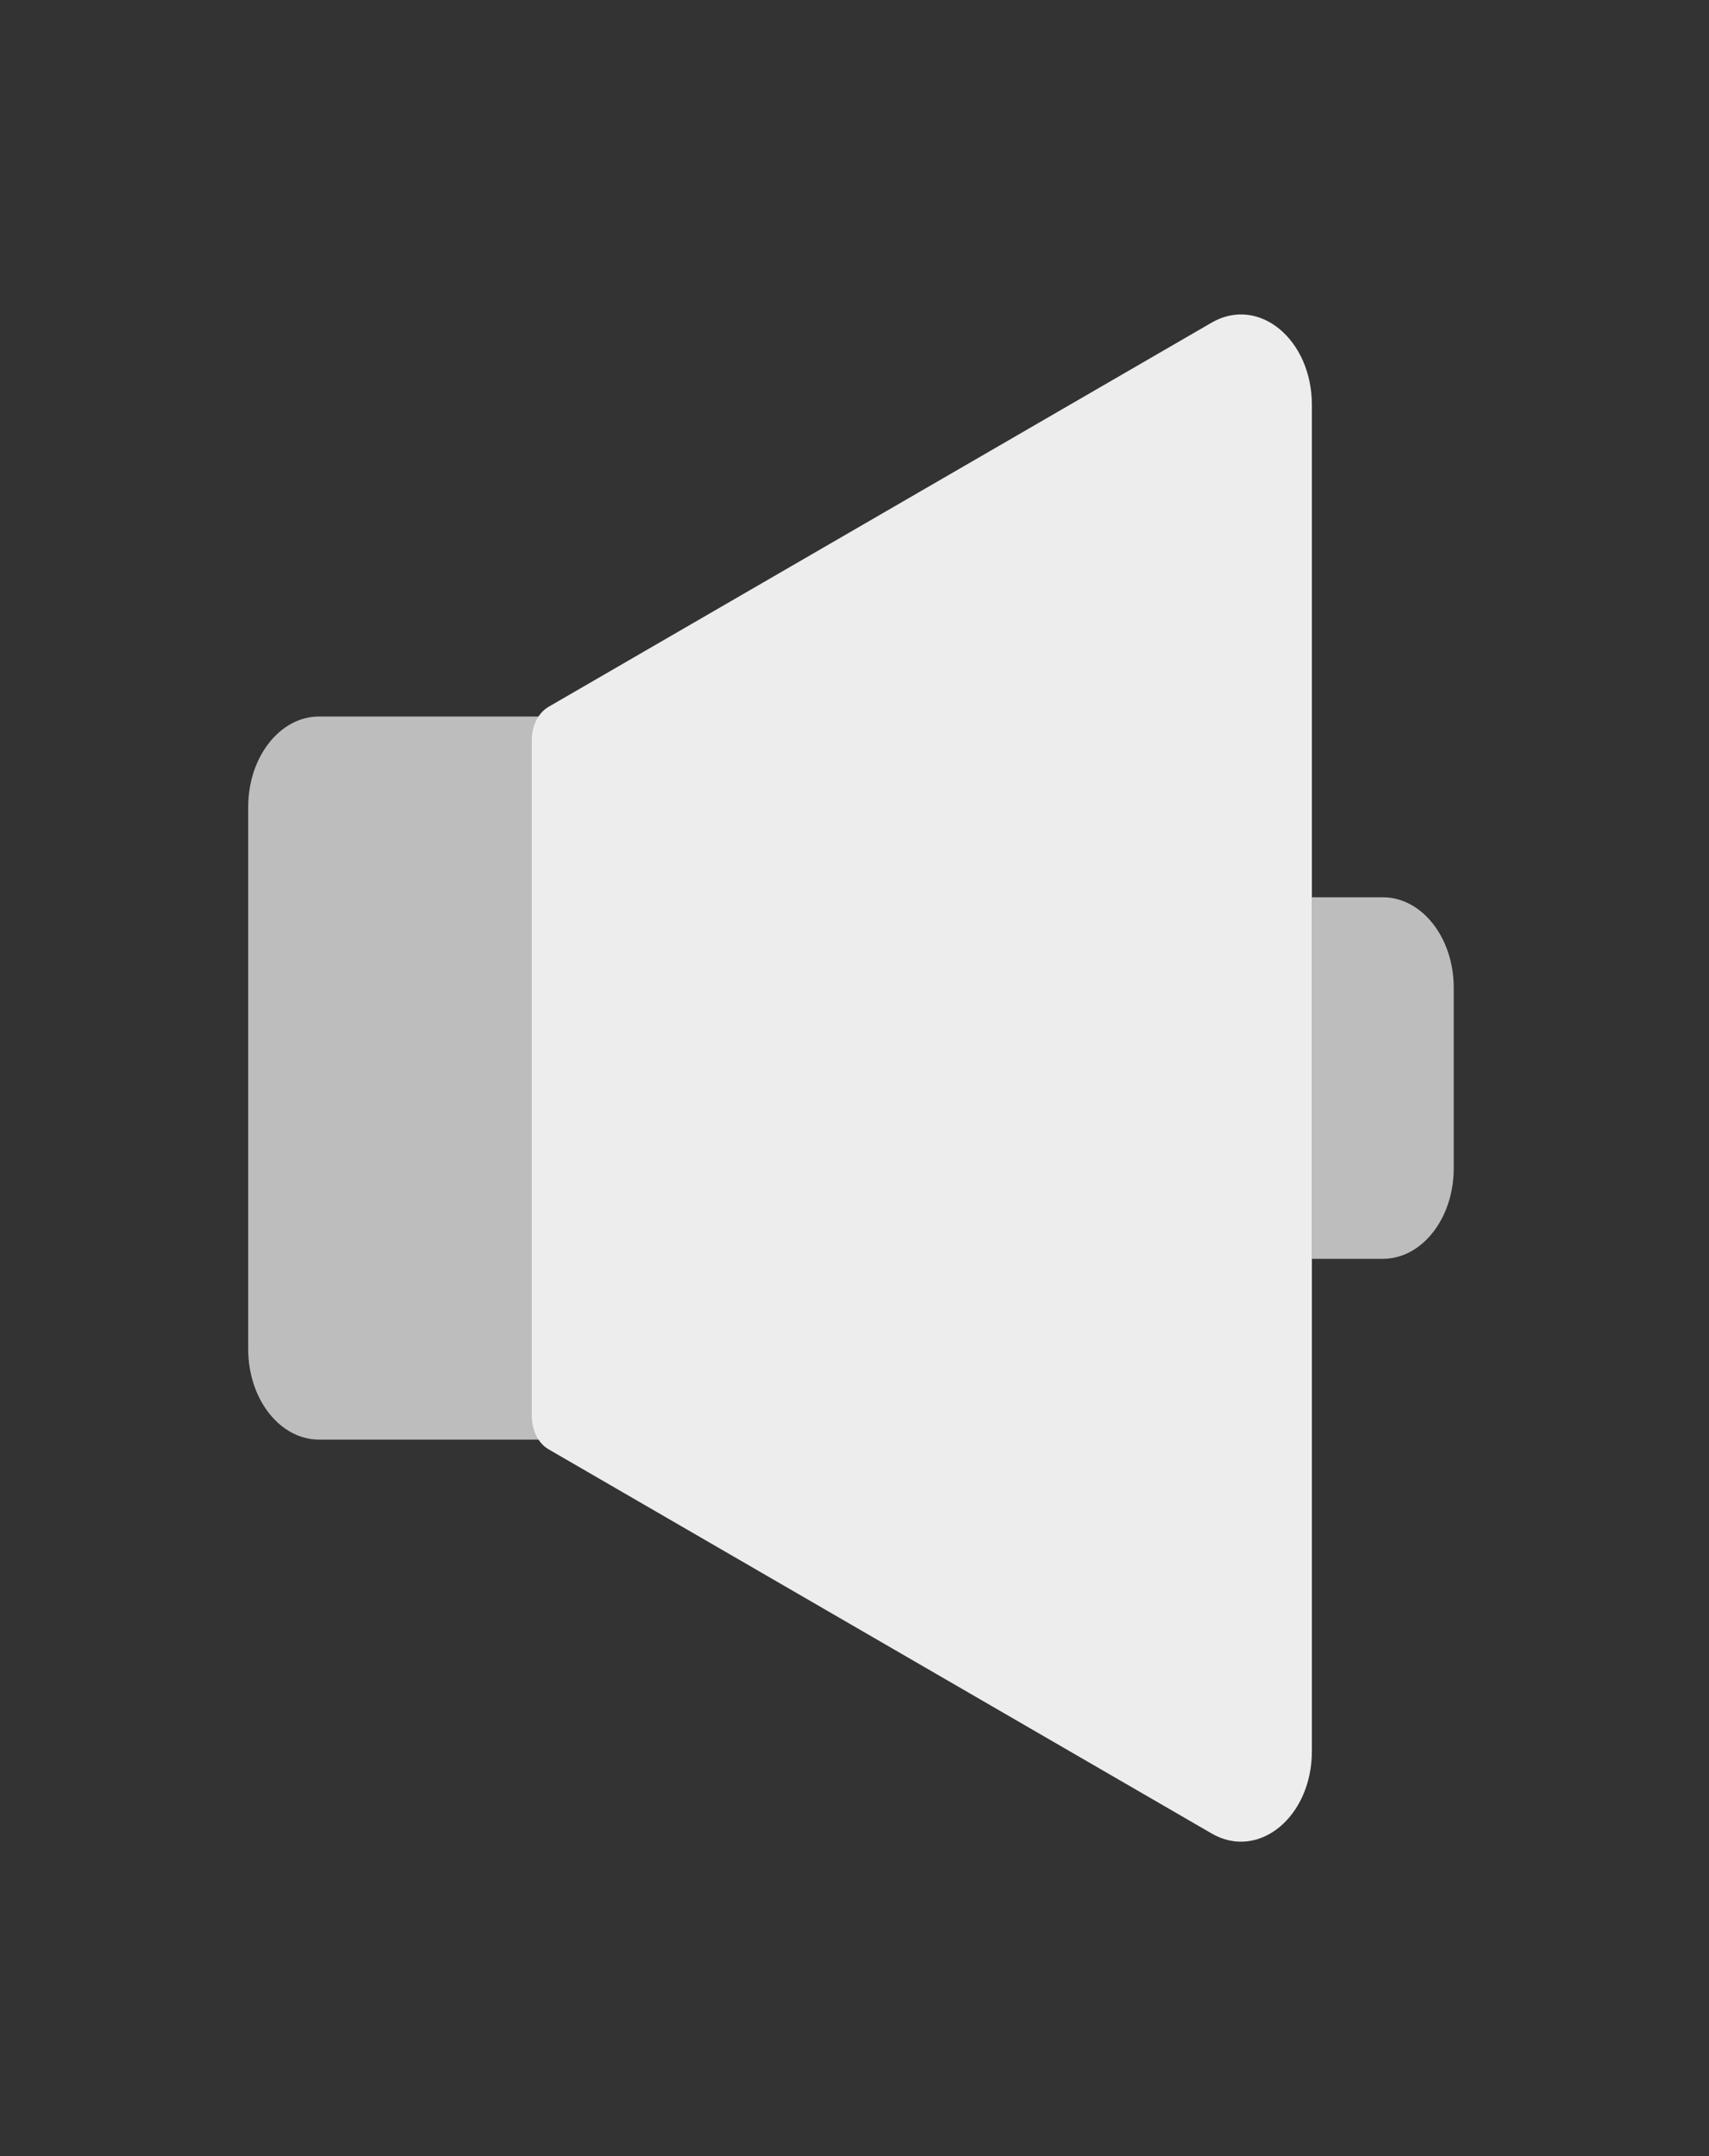 <svg width="46" height="58" viewBox="0 0 46 58" fill="none" xmlns="http://www.w3.org/2000/svg">
<rect x="0" y="0" width="46" height="58" fill="#333333" stroke="none"/>
<path d="M6.681 21.705C6.681 20.363 7.535 19.274 8.589 19.274H15.27V38.726H8.589C7.535 38.726 6.681 37.637 6.681 36.294V21.705Z" fill="#BDBDBD"/>
<path d="M32.613 8.679L14.763 19.015C14.49 19.173 14.315 19.519 14.315 19.9V38.1C14.315 38.481 14.49 38.827 14.763 38.985L32.613 49.321C33.876 50.053 35.311 48.876 35.311 47.107V10.893C35.311 9.124 33.876 7.947 32.613 8.679Z" fill="#EDEDED"/>
<path d="M35.311 24.137H37.22C38.274 24.137 39.129 25.226 39.129 26.568V31.431C39.129 32.774 38.274 33.863 37.22 33.863H35.311V24.137Z" fill="#BDBDBD"/>
</svg>
